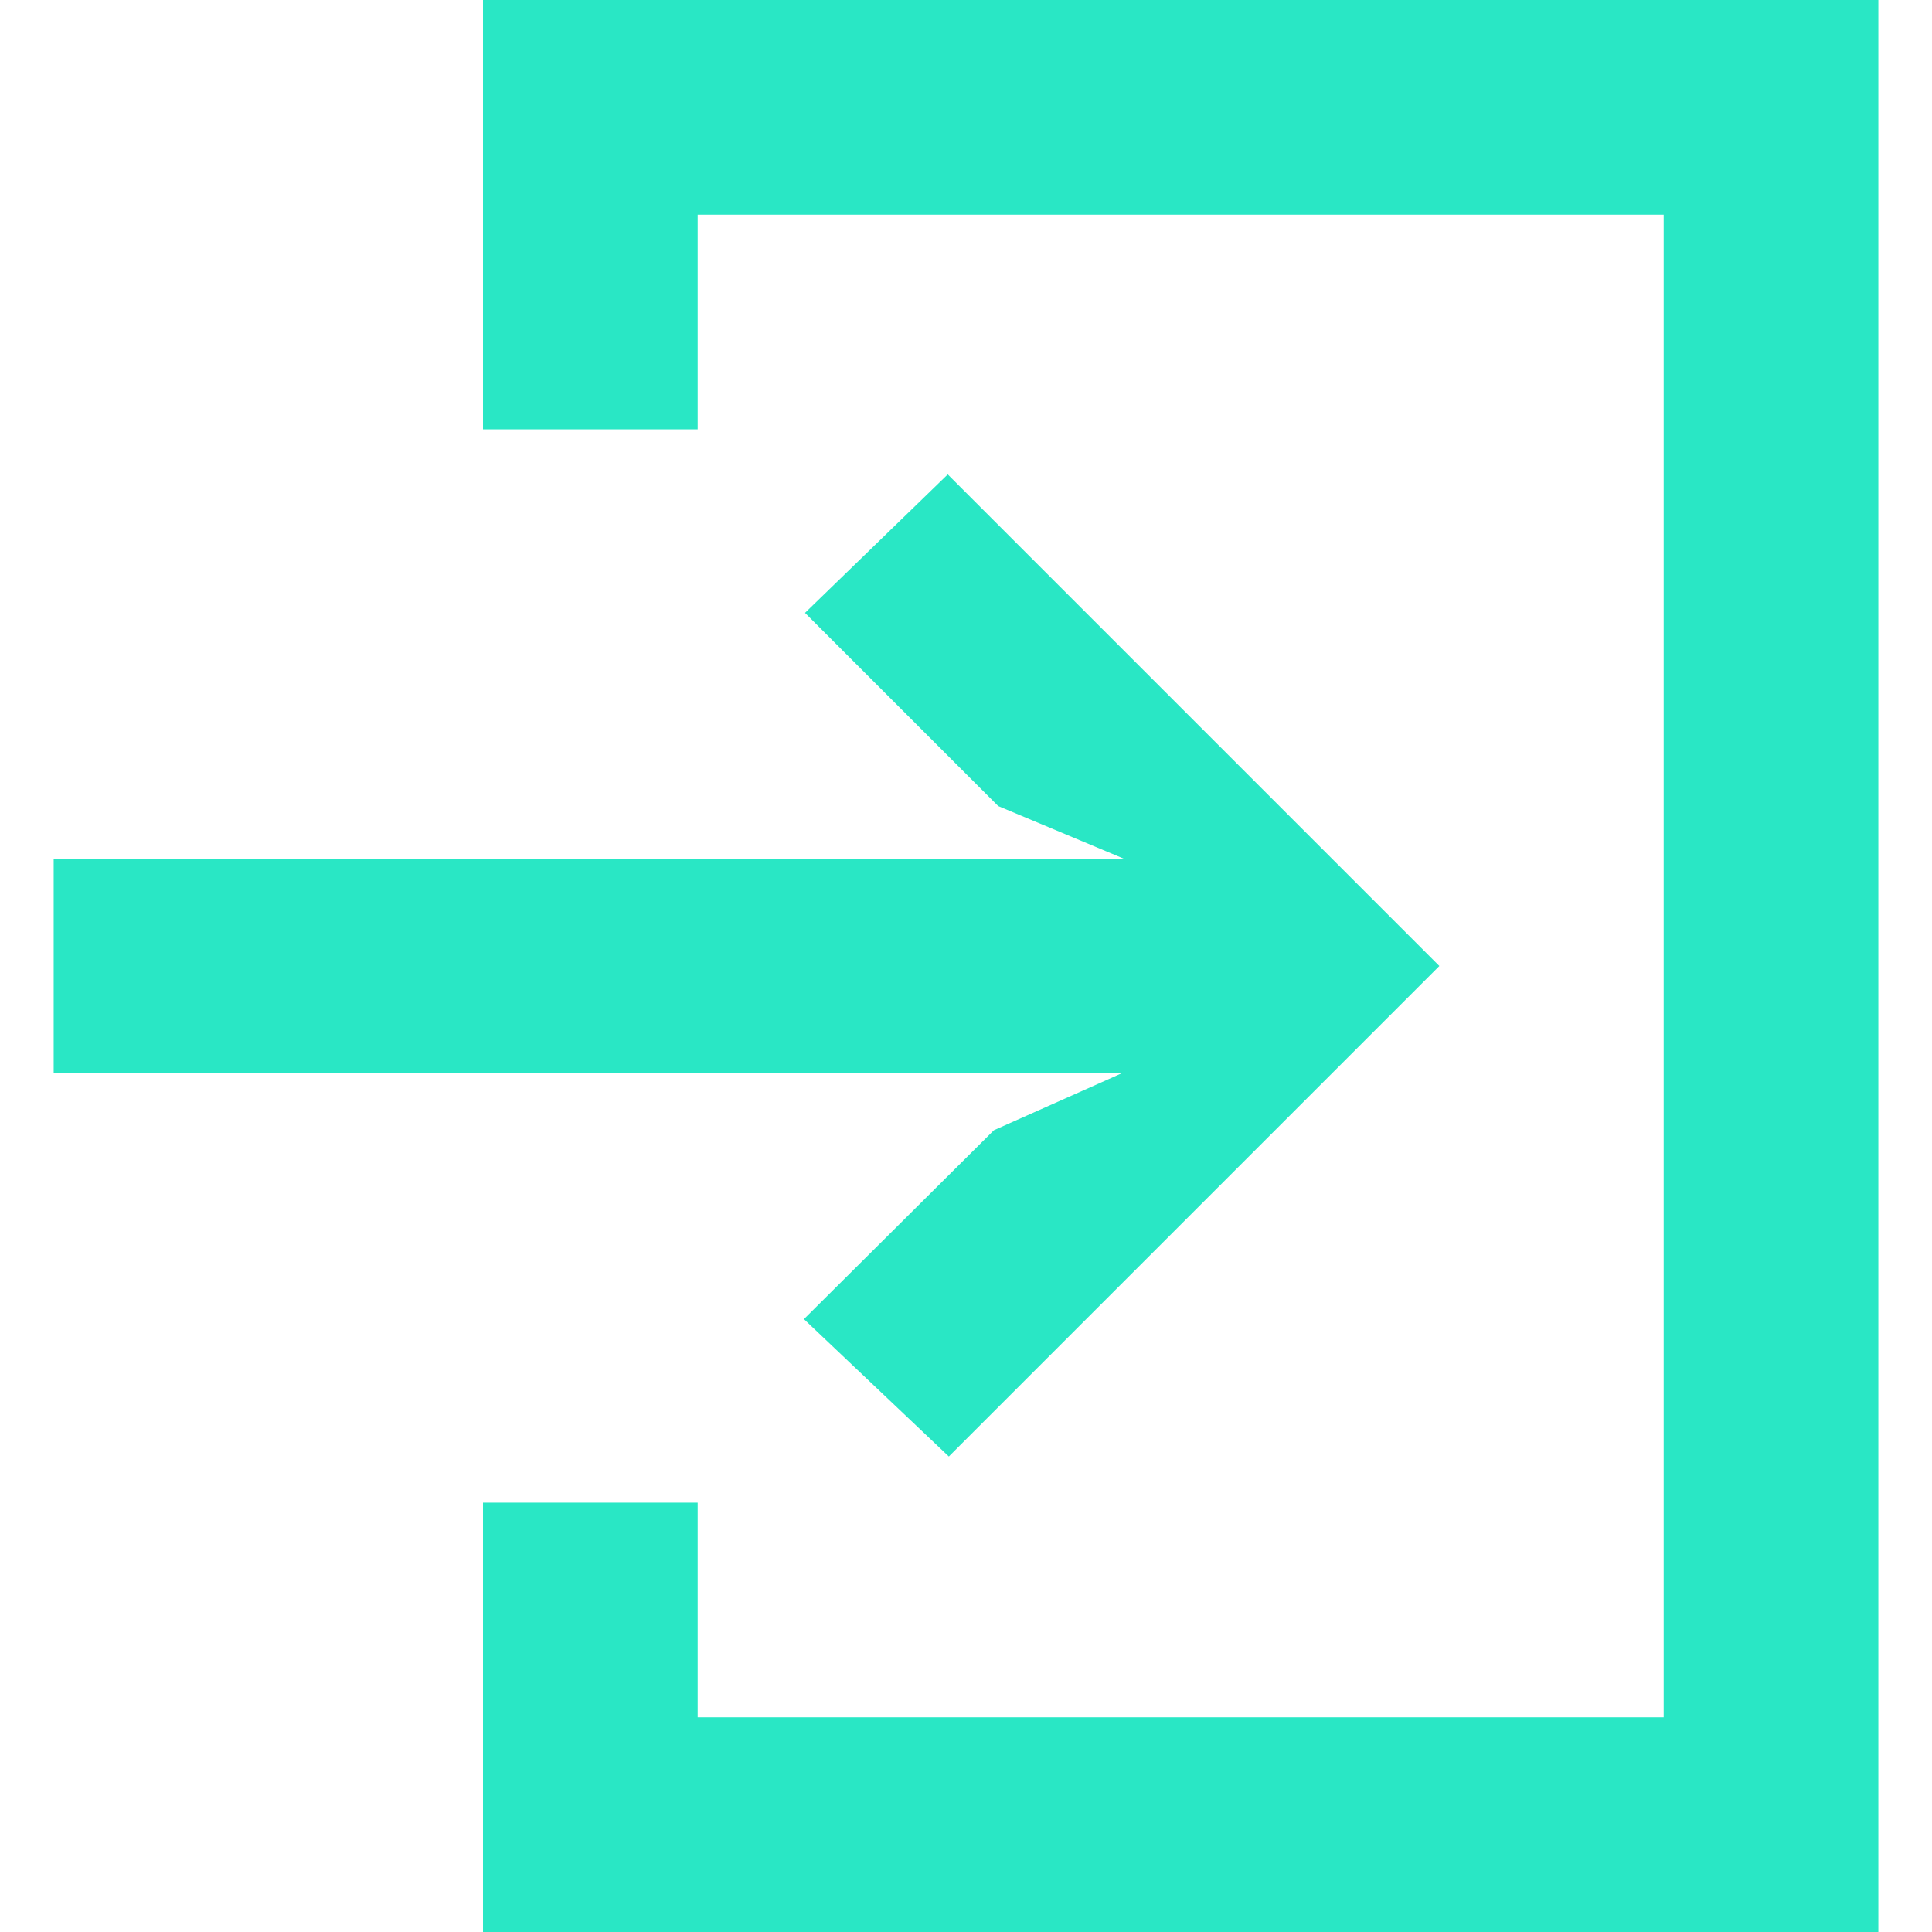 <!-- icon666.com - MILLIONS OF FREE VECTOR ICONS --><svg version="1.1" id="Capa_1" xmlns="http://www.w3.org/2000/svg" xmlns:xlink="http://www.w3.org/1999/xlink" x="0px" y="0px" viewBox="0 0 384 384" style="enable-background:new 0 0 384 384;" xml:space="preserve"><g><g><polygon points="188.373,94.293 160,121.813 198.4,160.213 223.36,170.667 10.667,170.667 10.667,213.333 222.933,213.333 197.547,224.64 159.787,262.187 188.587,289.493 286.08,192 " fill="#000000" style="fill: rgb(41, 231, 197);"></polygon></g></g><g><g><polygon points="138.667,0 96,0 96,42.667 96,85.333 138.667,85.333 138.667,42.667 330.667,42.667 330.667,341.333 138.667,341.333 138.667,298.667 96,298.667 96,341.333 96,384 138.667,384 373.333,384 373.333,0 " fill="#000000" style="fill: rgb(41, 231, 197);"></polygon></g></g></svg>